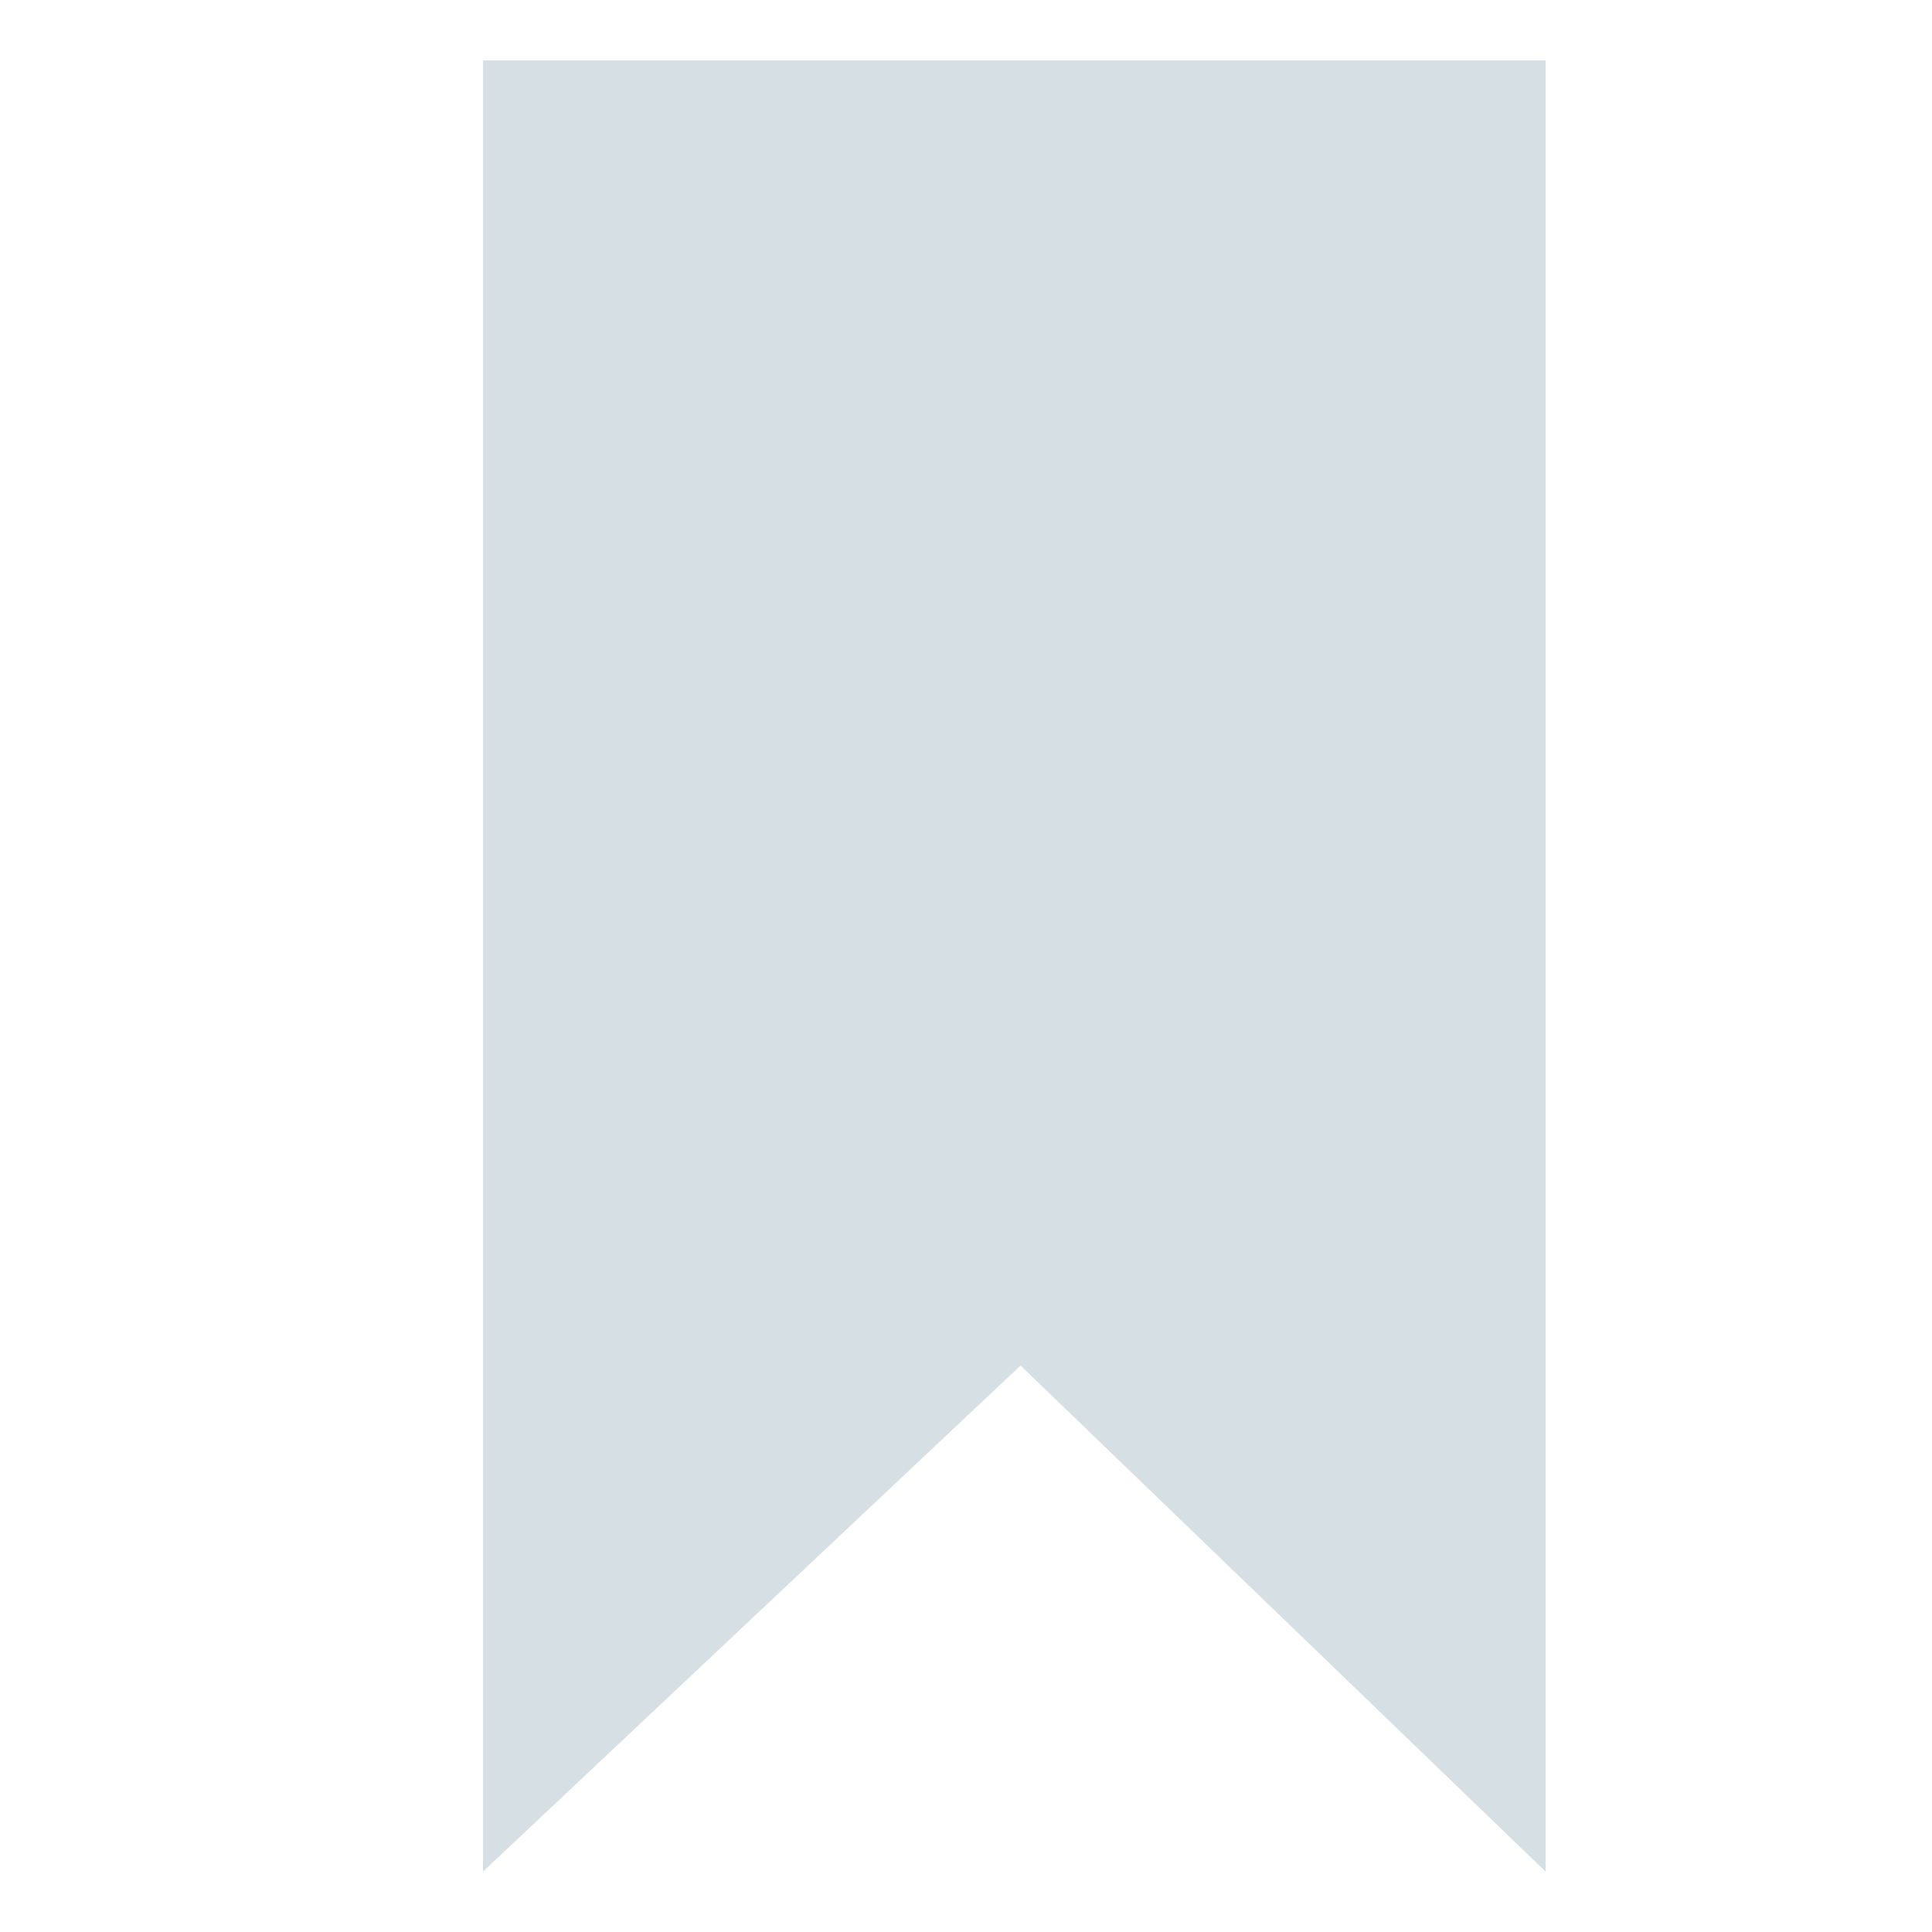 <svg width="16" height="16" viewBox="0 0 16 16" fill="none" xmlns="http://www.w3.org/2000/svg">
<path fill-rule="evenodd" clip-rule="evenodd" d="M4 5.74L4 0.5H8.452H12.8V5.74V9.93V15.5L8.452 11.309L4 15.5V9.93V5.74Z" fill="#D6E0E4"/>
</svg>
